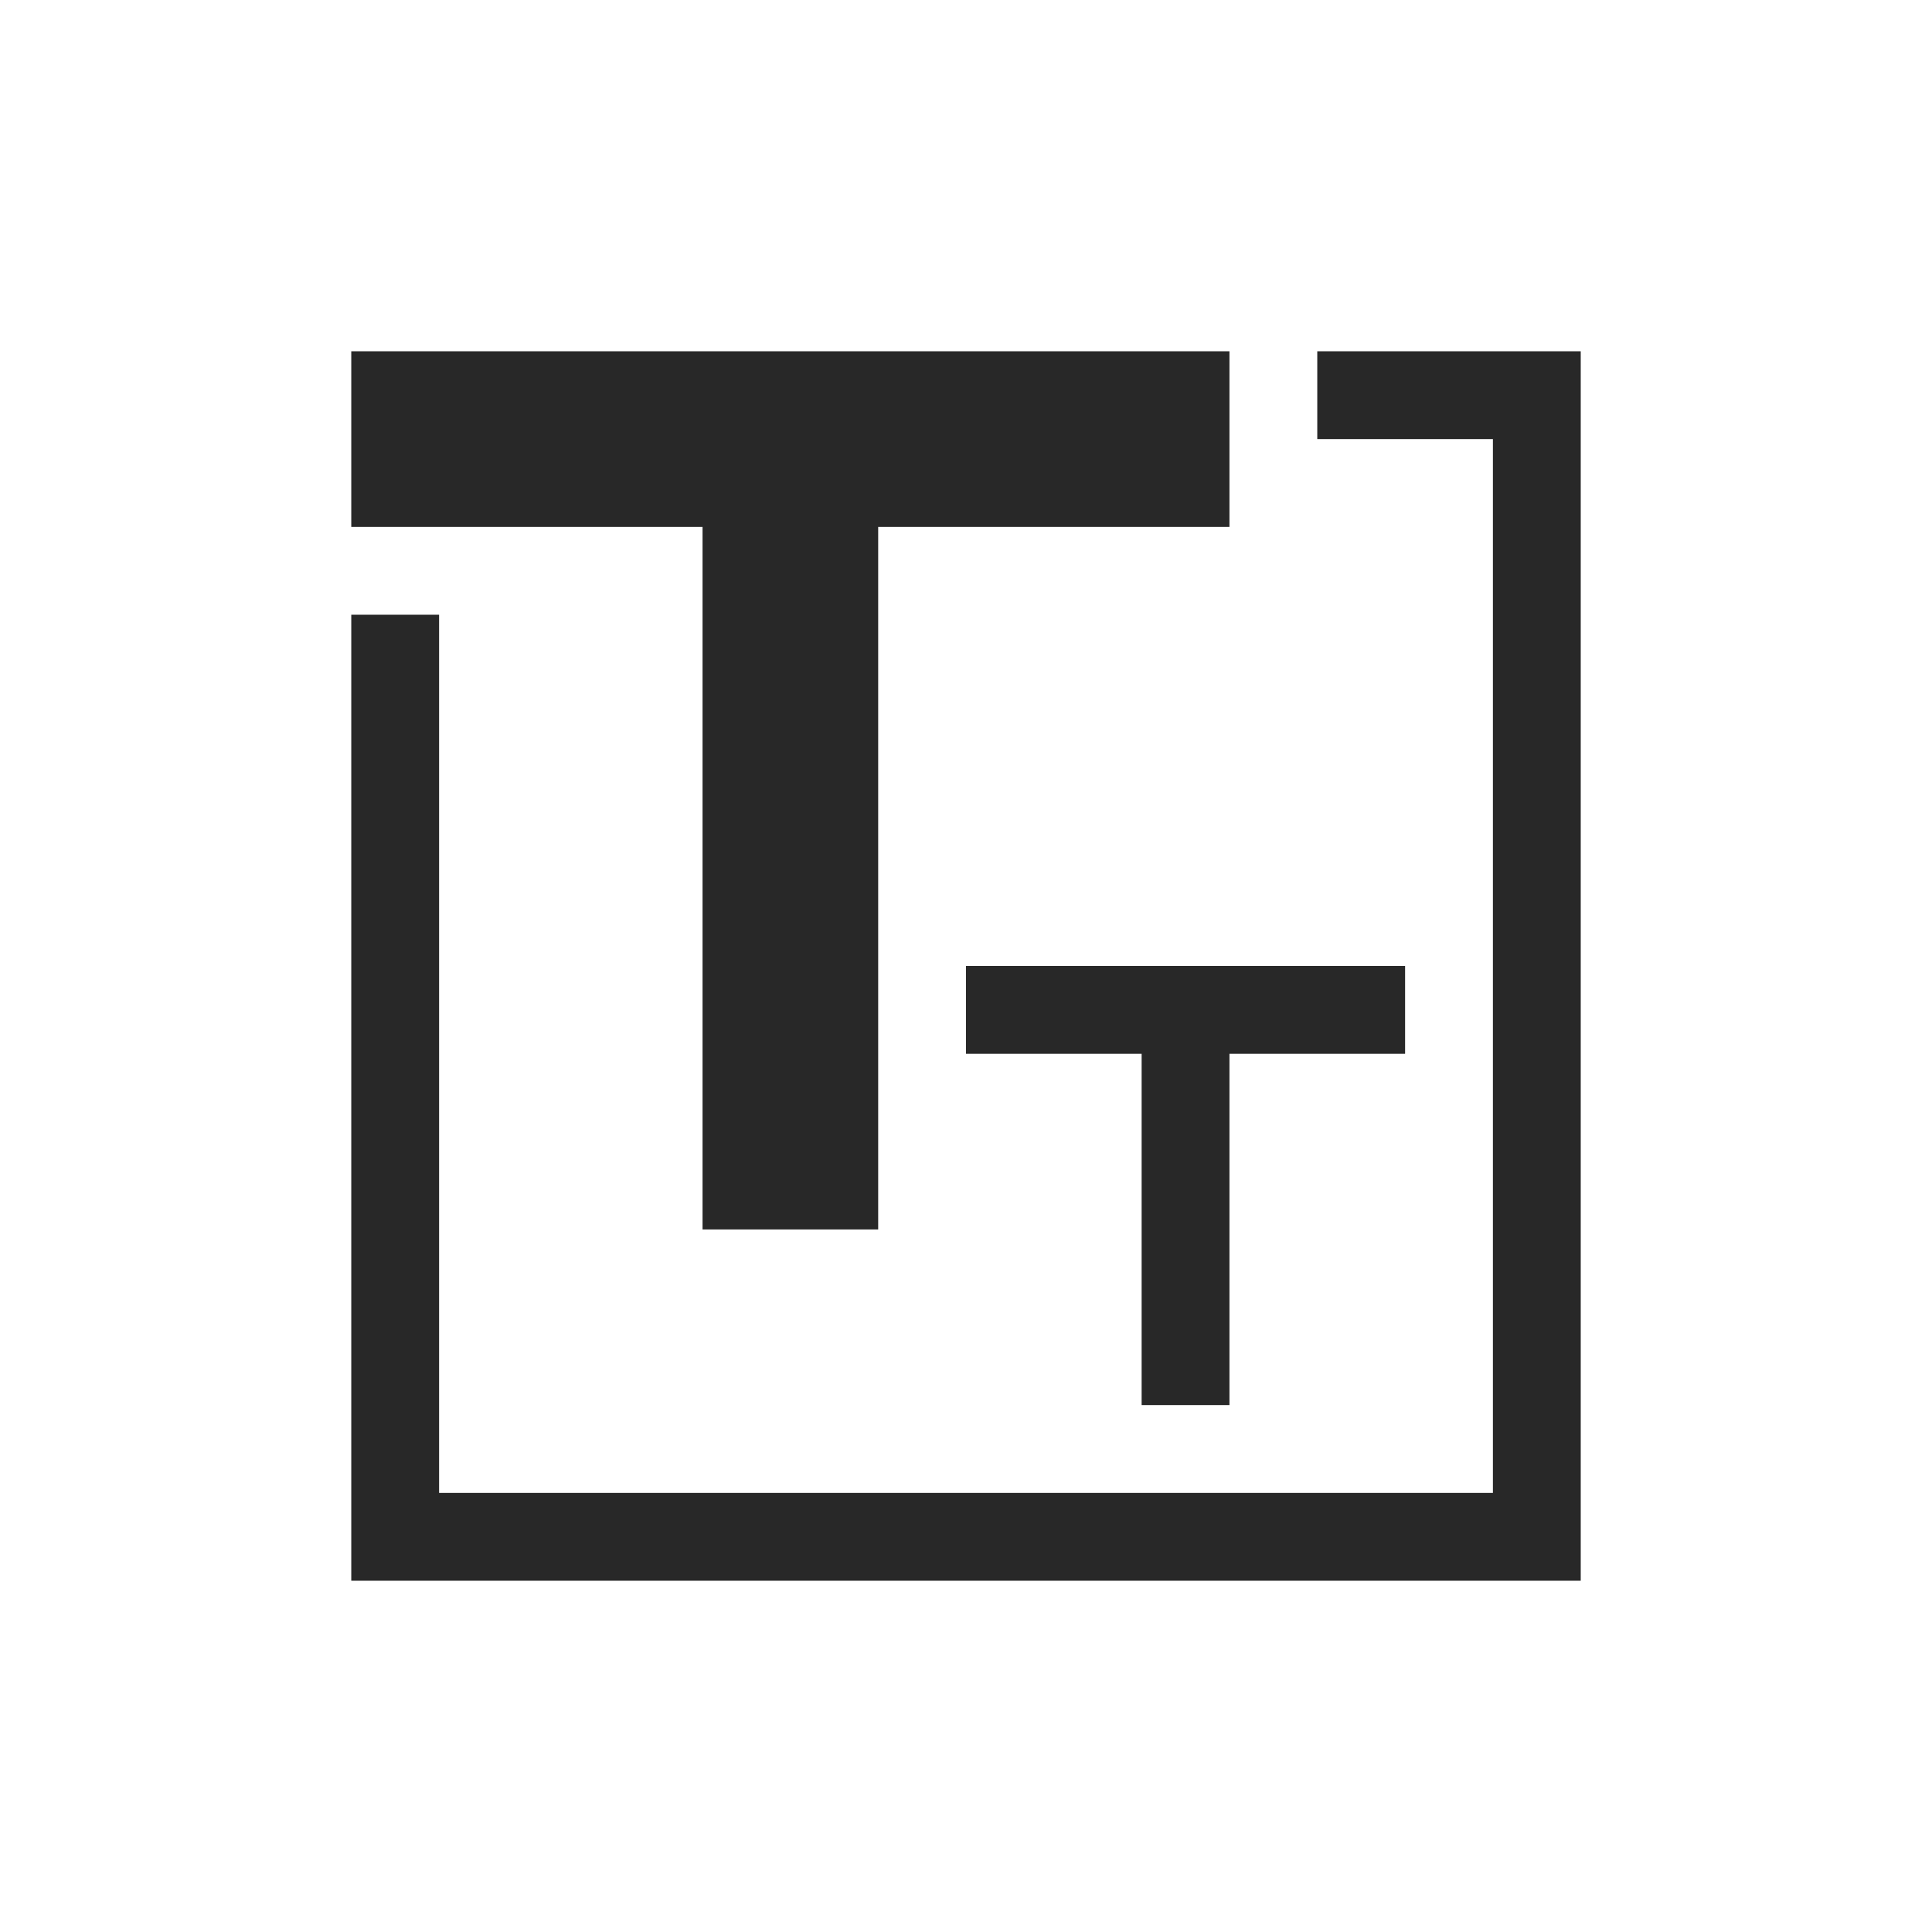 <svg width="22" height="22" version="1.1" xmlns="http://www.w3.org/2000/svg">
  <defs>
    <style id="current-color-scheme" type="text/css">.ColorScheme-Text { color:#282828; } .ColorScheme-Highlight { color:#458588; }</style>
  </defs>
  <path class="ColorScheme-Text" d="m11 11v1h2v4h1v-4h2v-1zm-7-7v2h4v8h2v-8h4v-2zm11 0v1h2v12h-12v-10h-1v11h14v-14z" fill="currentColor"/>
</svg>

